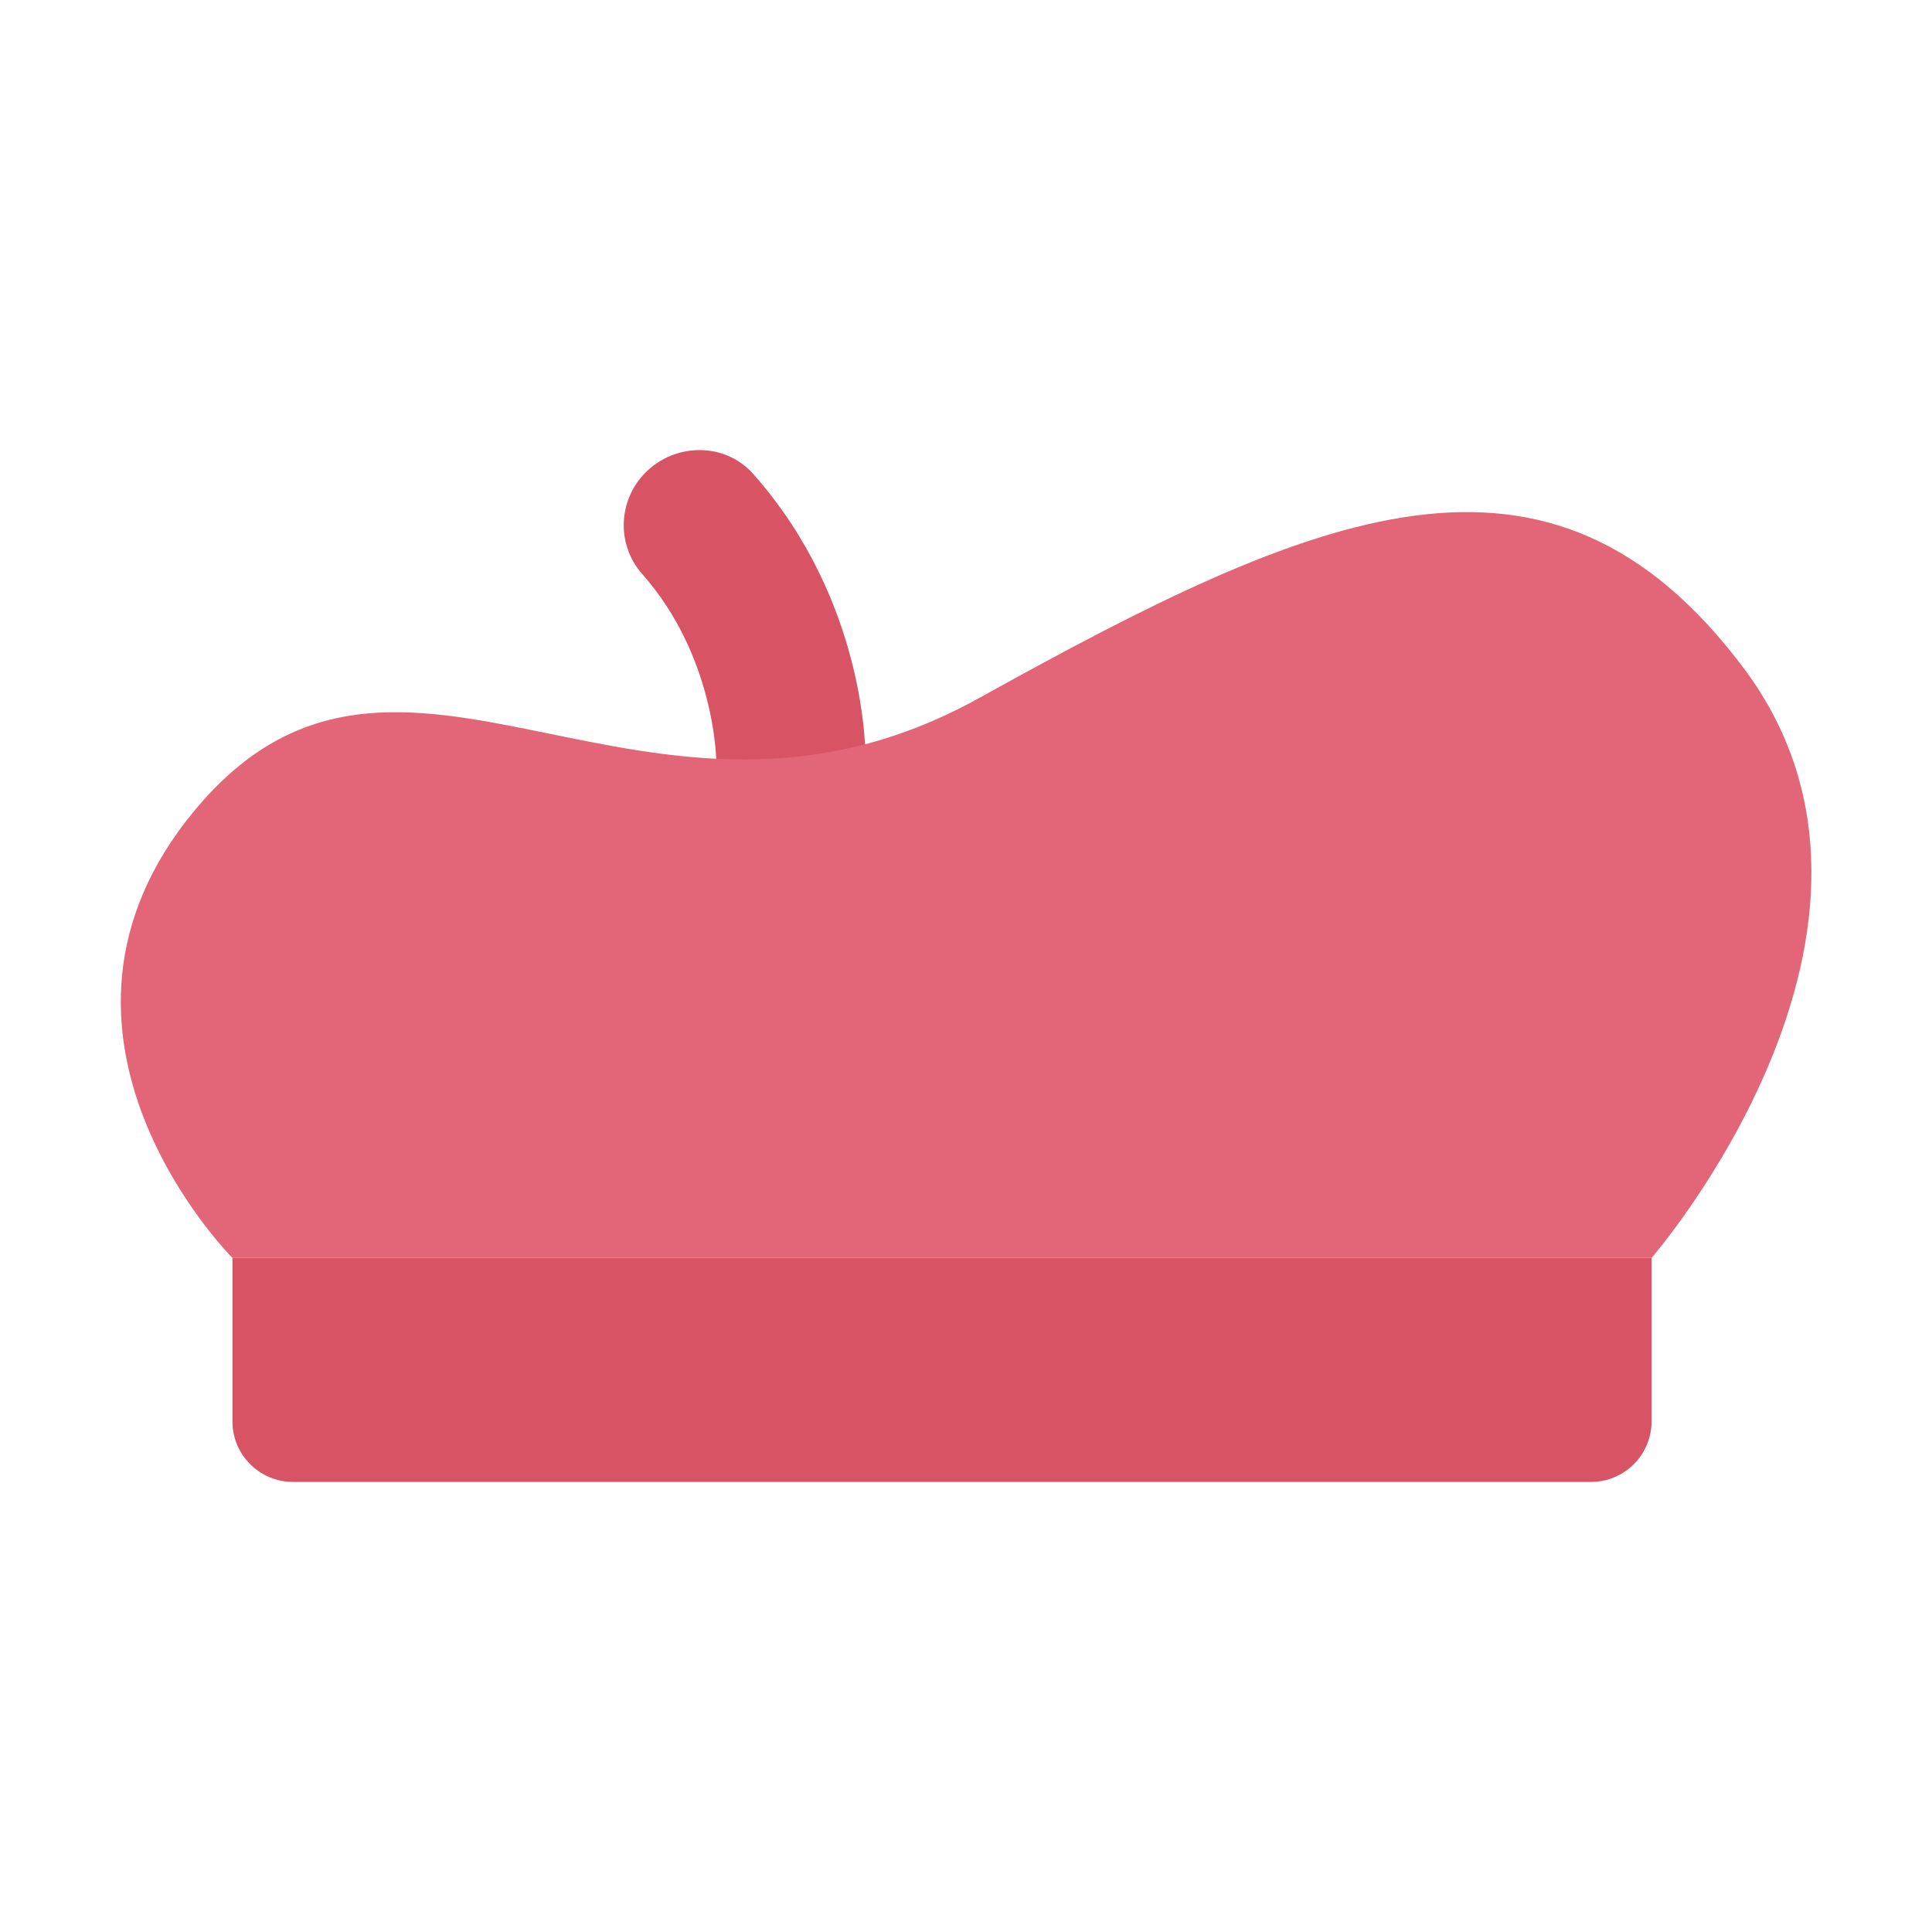 <?xml version="1.0" encoding="UTF-8"?><svg id="Flat" xmlns="http://www.w3.org/2000/svg" viewBox="0 0 64 64"><defs><style>.cls-1{fill:#e26677;}.cls-2{fill:#d85364;}</style></defs><path class="cls-2" d="m28.66,25.12l-4.93.15c0-.16-.06-3.55-2.46-6.26-.77-.87-.81-2.17-.11-3.1h0c.93-1.23,2.78-1.36,3.8-.2,3.72,4.2,3.71,9.17,3.71,9.41Z"/><path class="cls-1" d="m54.71,41.67H7.7s-7.42-7.42-1.24-14.84c6.81-8.17,14.84,2.47,25.98-3.71s18.87-9.59,25.32-.99-3.05,19.54-3.05,19.54Z"/><path class="cls-2" d="m7.7,41.67h47.01v5.42c0,1.1-.9,2-2,2H9.7c-1.1,0-2-.9-2-2v-5.42h0Z"/></svg>
